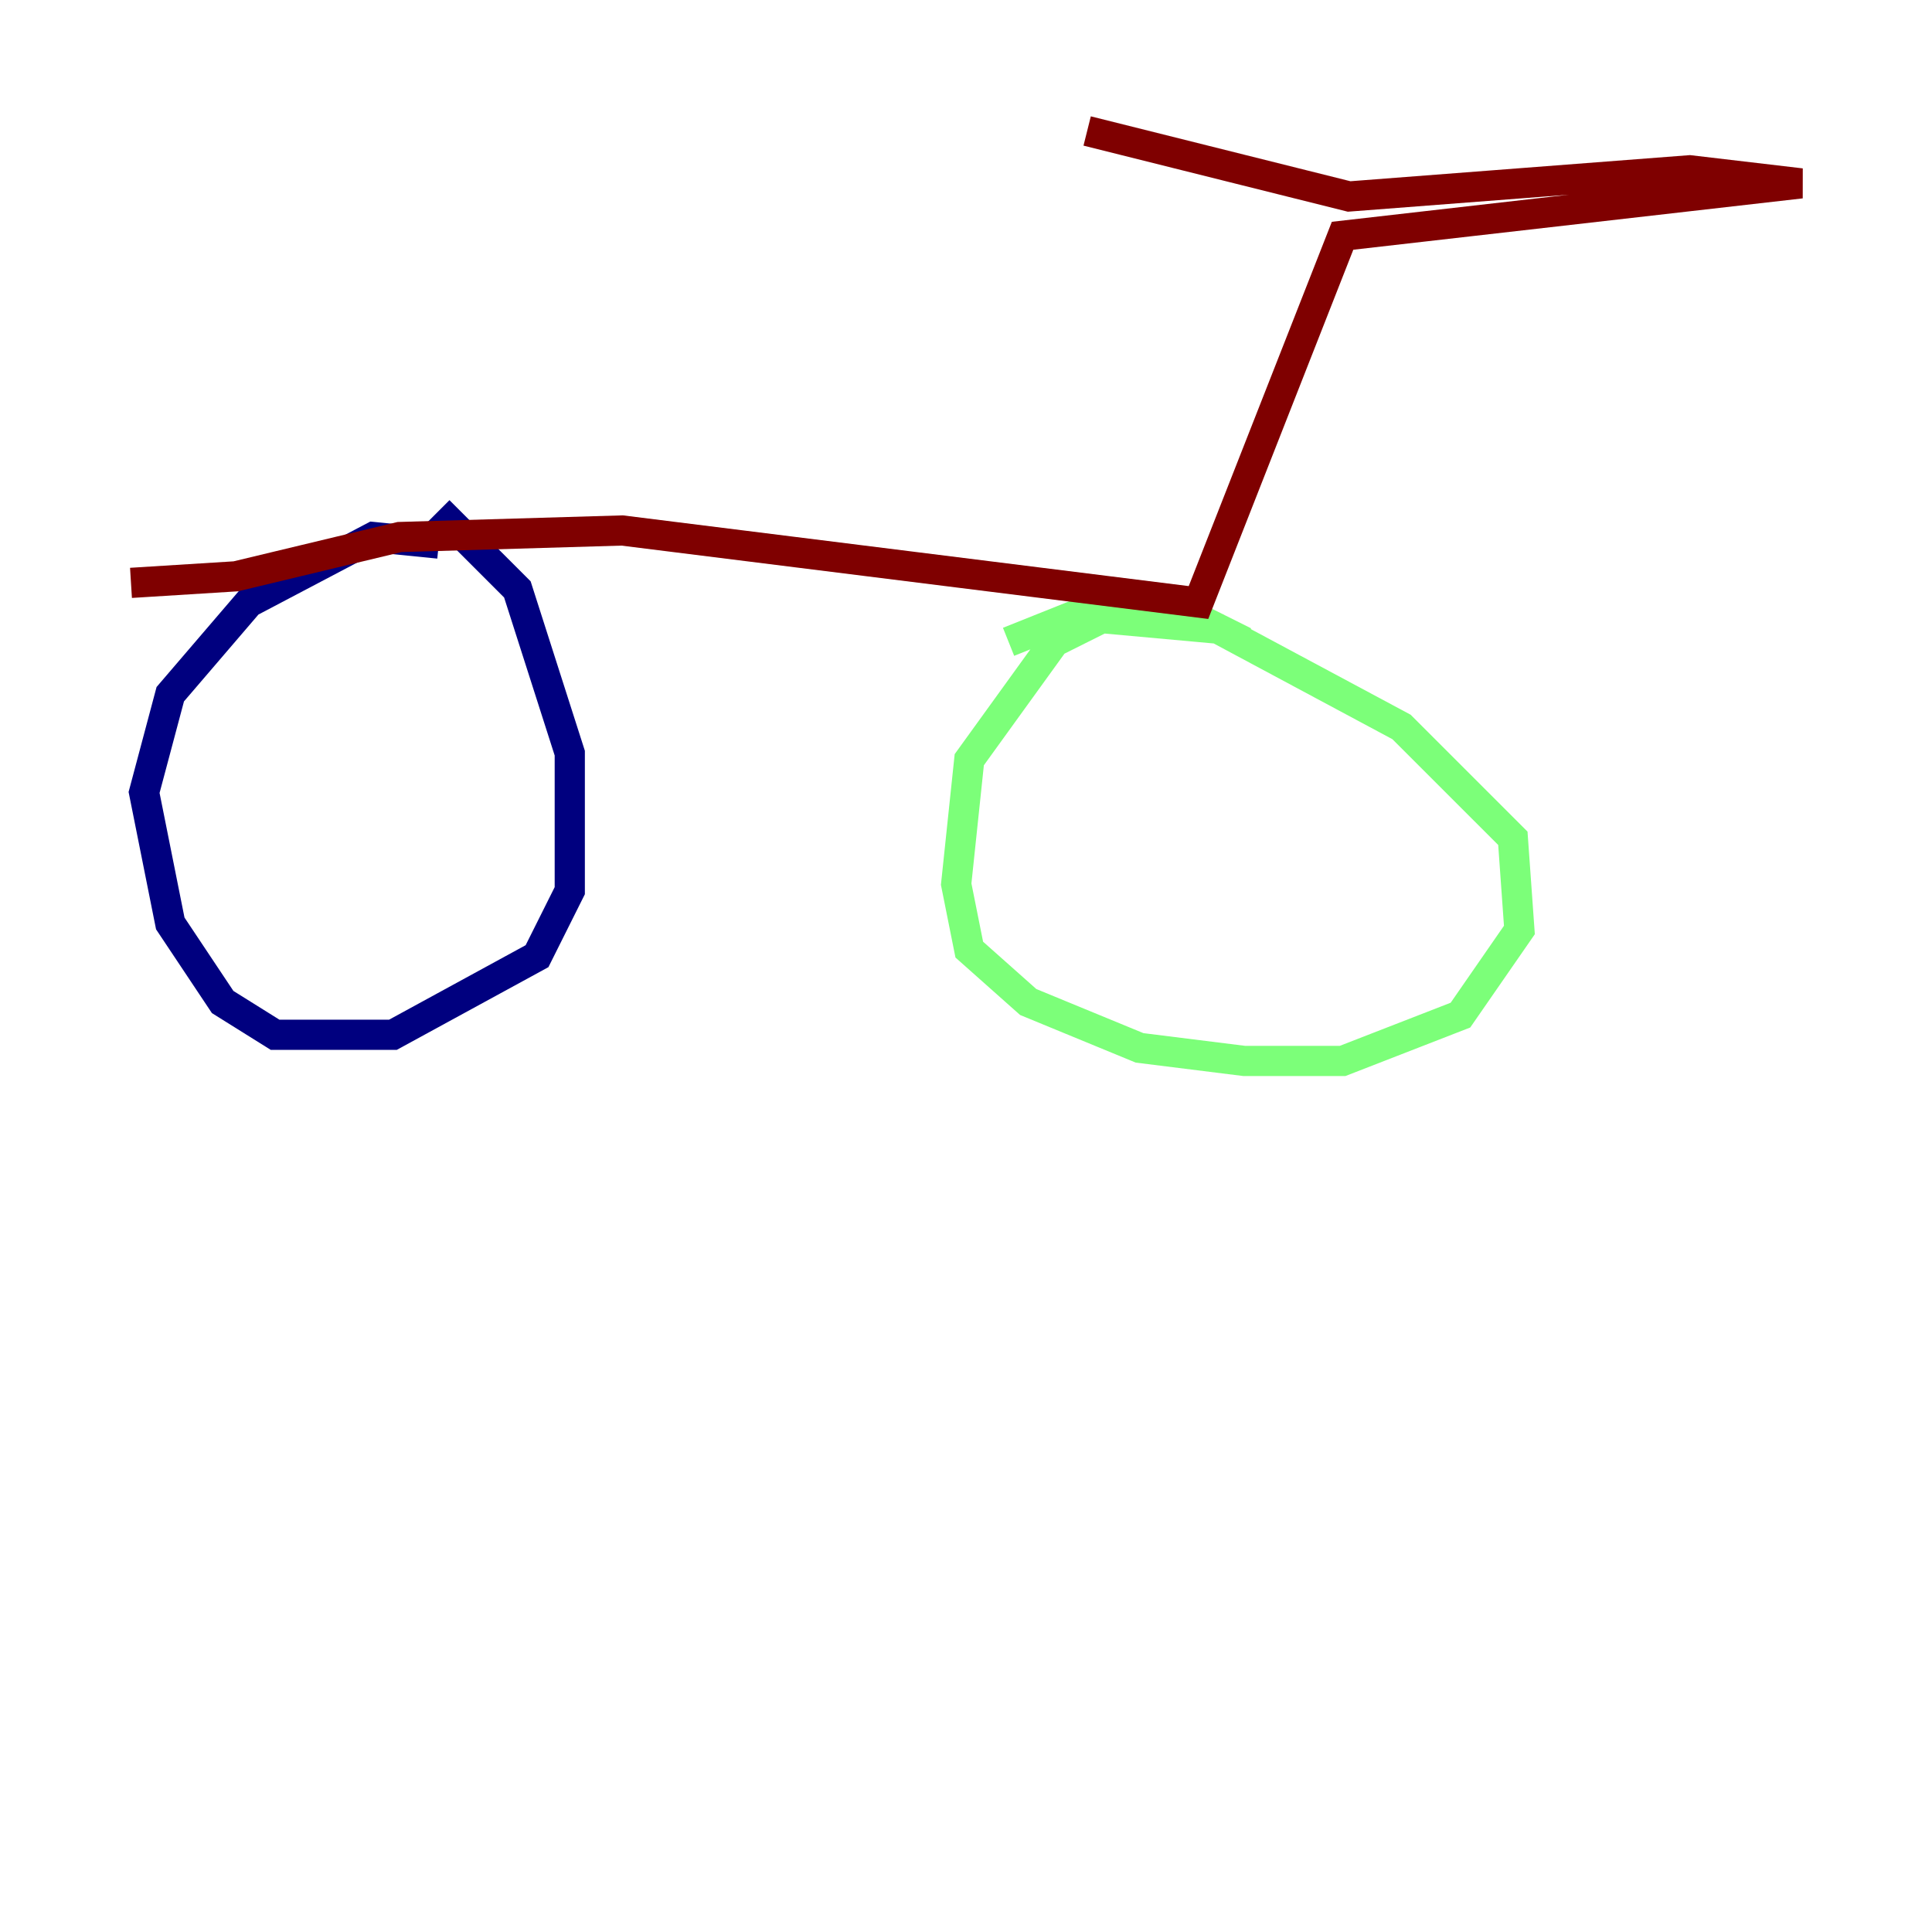 <?xml version="1.0" encoding="utf-8" ?>
<svg baseProfile="tiny" height="128" version="1.2" viewBox="0,0,128,128" width="128" xmlns="http://www.w3.org/2000/svg" xmlns:ev="http://www.w3.org/2001/xml-events" xmlns:xlink="http://www.w3.org/1999/xlink"><defs /><polyline fill="none" points="29.071,36.014 24.732,35.58 16.488,39.919 11.281,45.993 9.546,52.502 11.281,61.18 14.752,66.386 18.224,68.556 26.034,68.556 35.58,63.349 37.749,59.01 37.749,49.898 34.278,39.051 29.071,33.844" stroke="#00007f" stroke-width="2" /><polyline fill="none" points="82.441,42.522 78.969,40.786 73.329,40.786 69.858,42.522 64.217,50.332 63.349,58.576 64.217,62.915 68.122,66.386 75.498,69.424 82.441,70.291 88.949,70.291 96.759,67.254 100.664,61.614 100.231,55.539 92.854,48.163 80.705,41.654 71.159,40.786 66.82,42.522" stroke="#7cff79" stroke-width="2" /><polyline fill="none" points="8.678,38.617 15.62,38.183 26.468,35.58 41.22,35.146 79.403,39.919 88.949,15.62 119.322,12.149 111.946,11.281 89.383,13.017 72.027,8.678" stroke="#7f0000" stroke-width="2" /></svg>